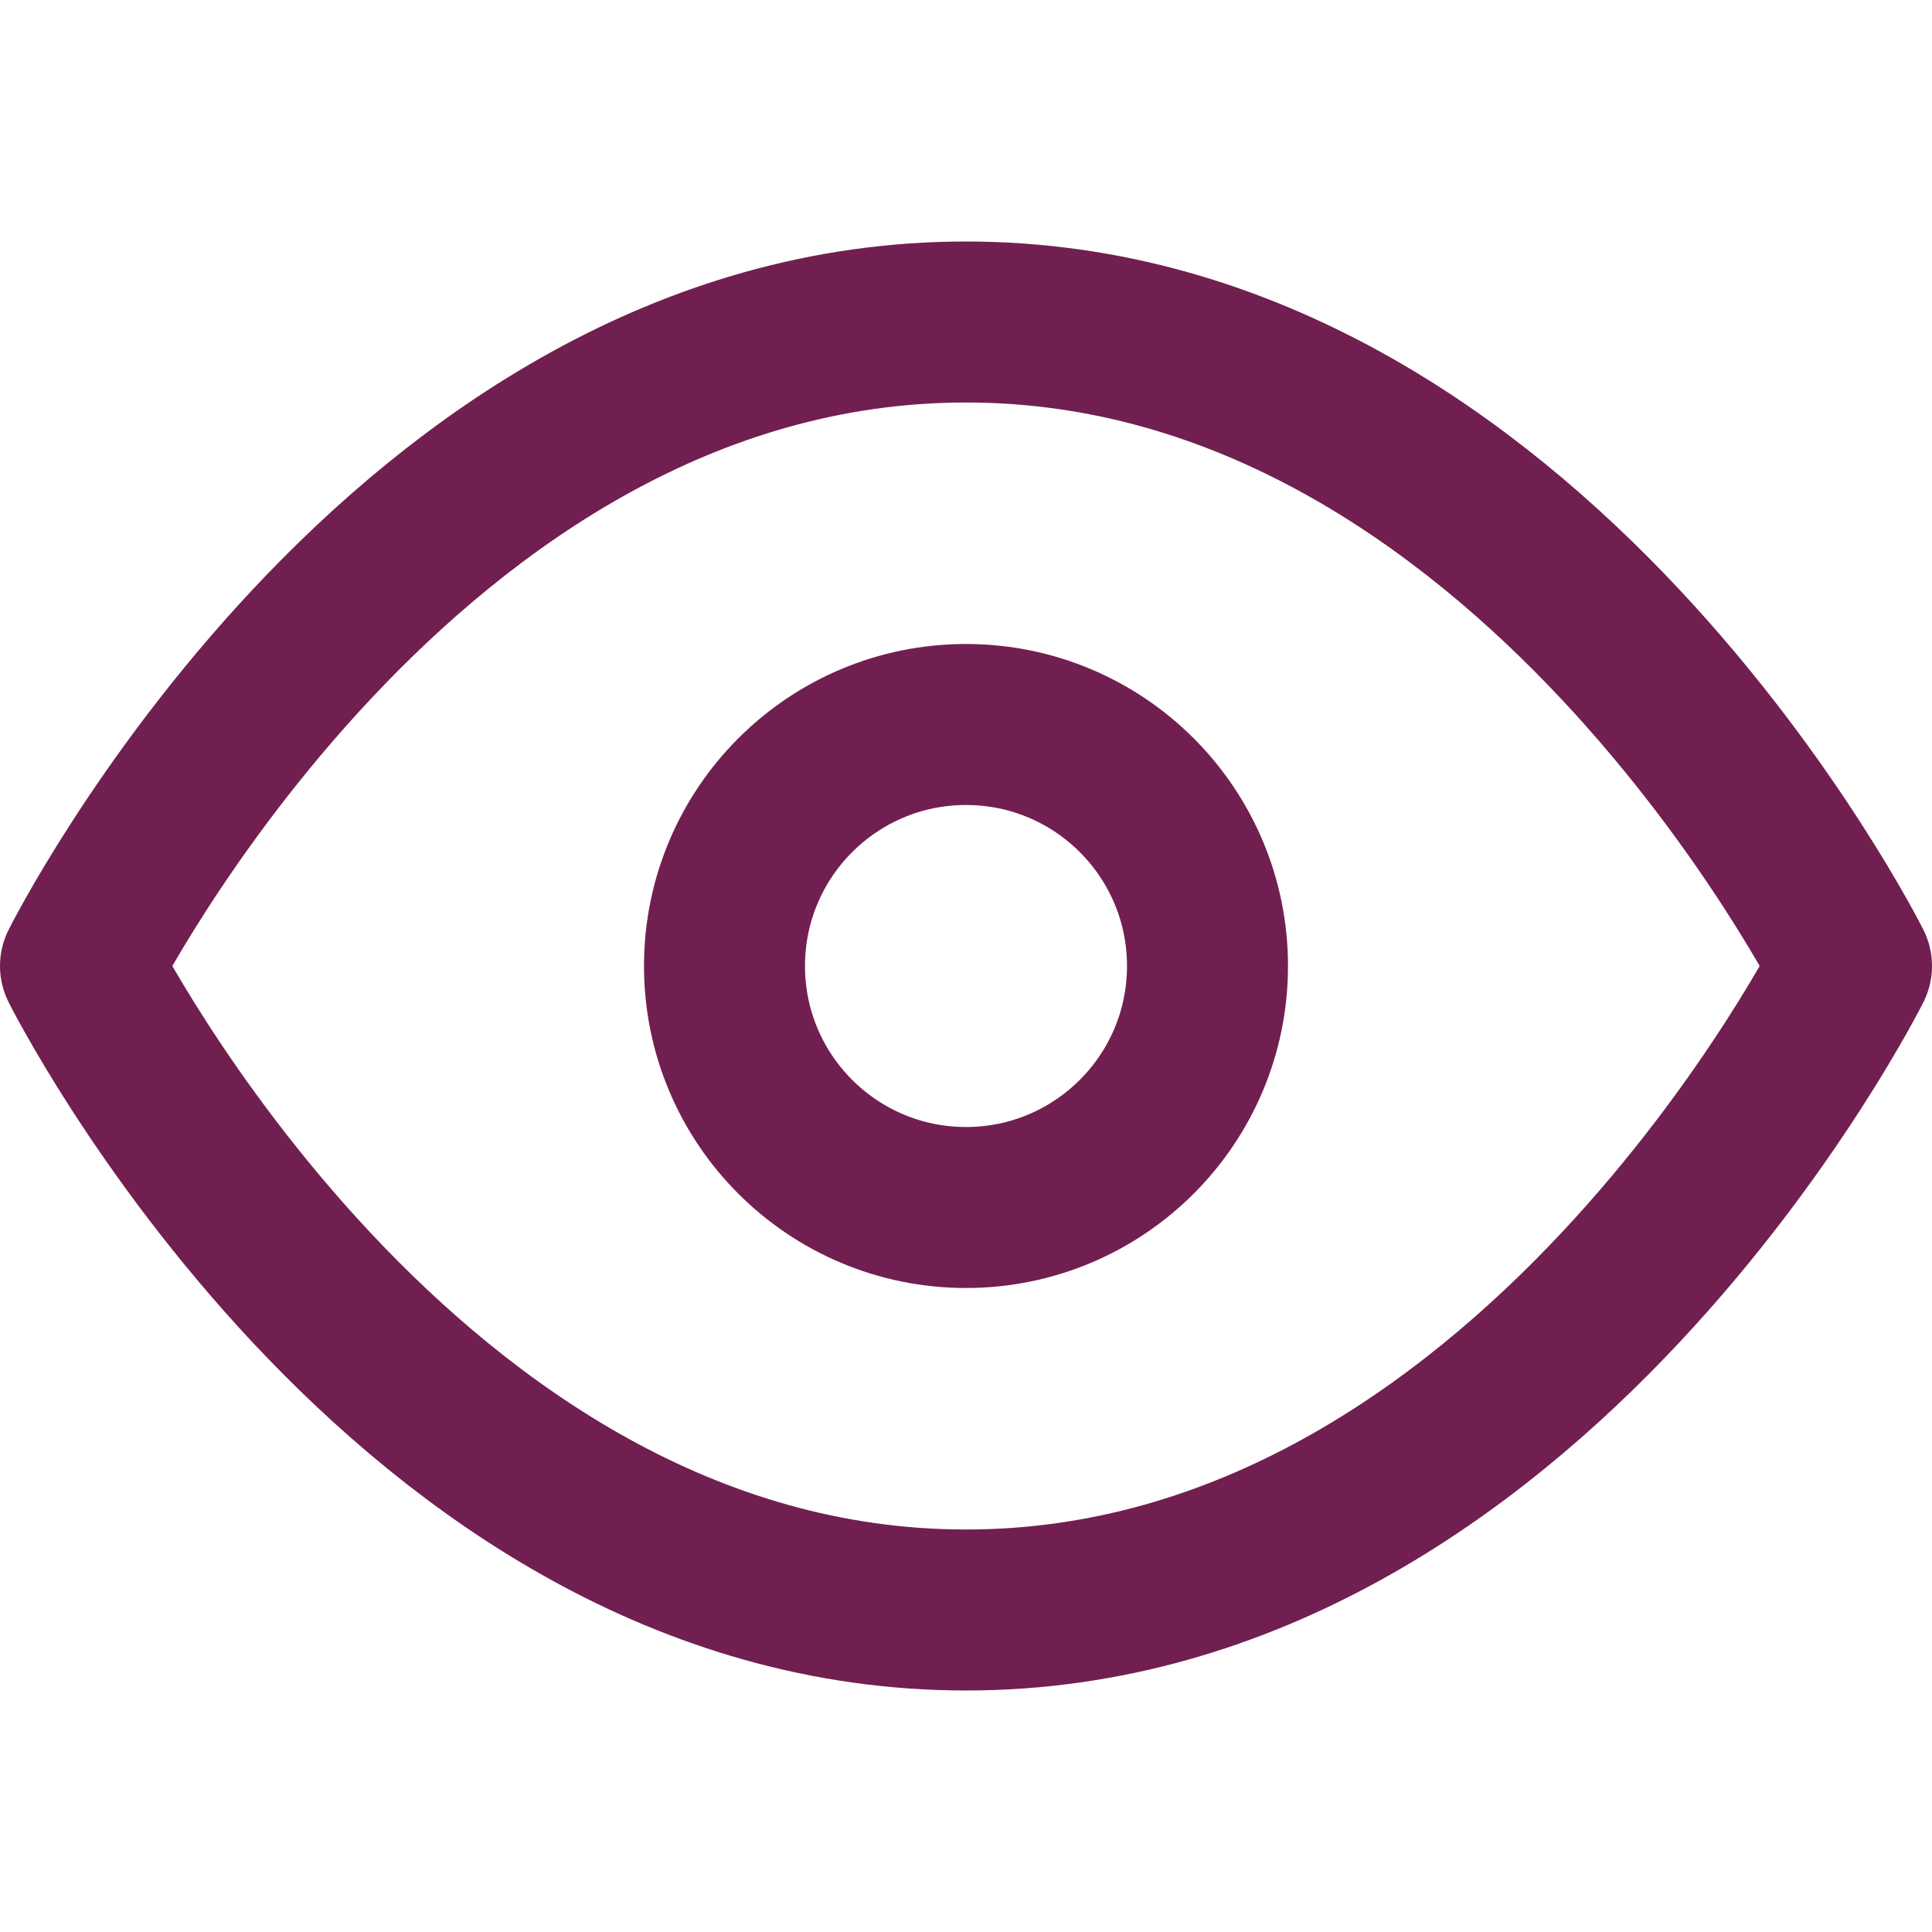 <svg xmlns="http://www.w3.org/2000/svg" width="40" height="40" viewBox="0 0 24 24" fill="none" stroke="#711f50" stroke-width="2" stroke-linecap="round" stroke-linejoin="round"><path d="M1 12s4-8 11-8 11 8 11 8-4 8-11 8-11-8-11-8z"></path><circle cx="12" cy="12" r="3"></circle></svg>